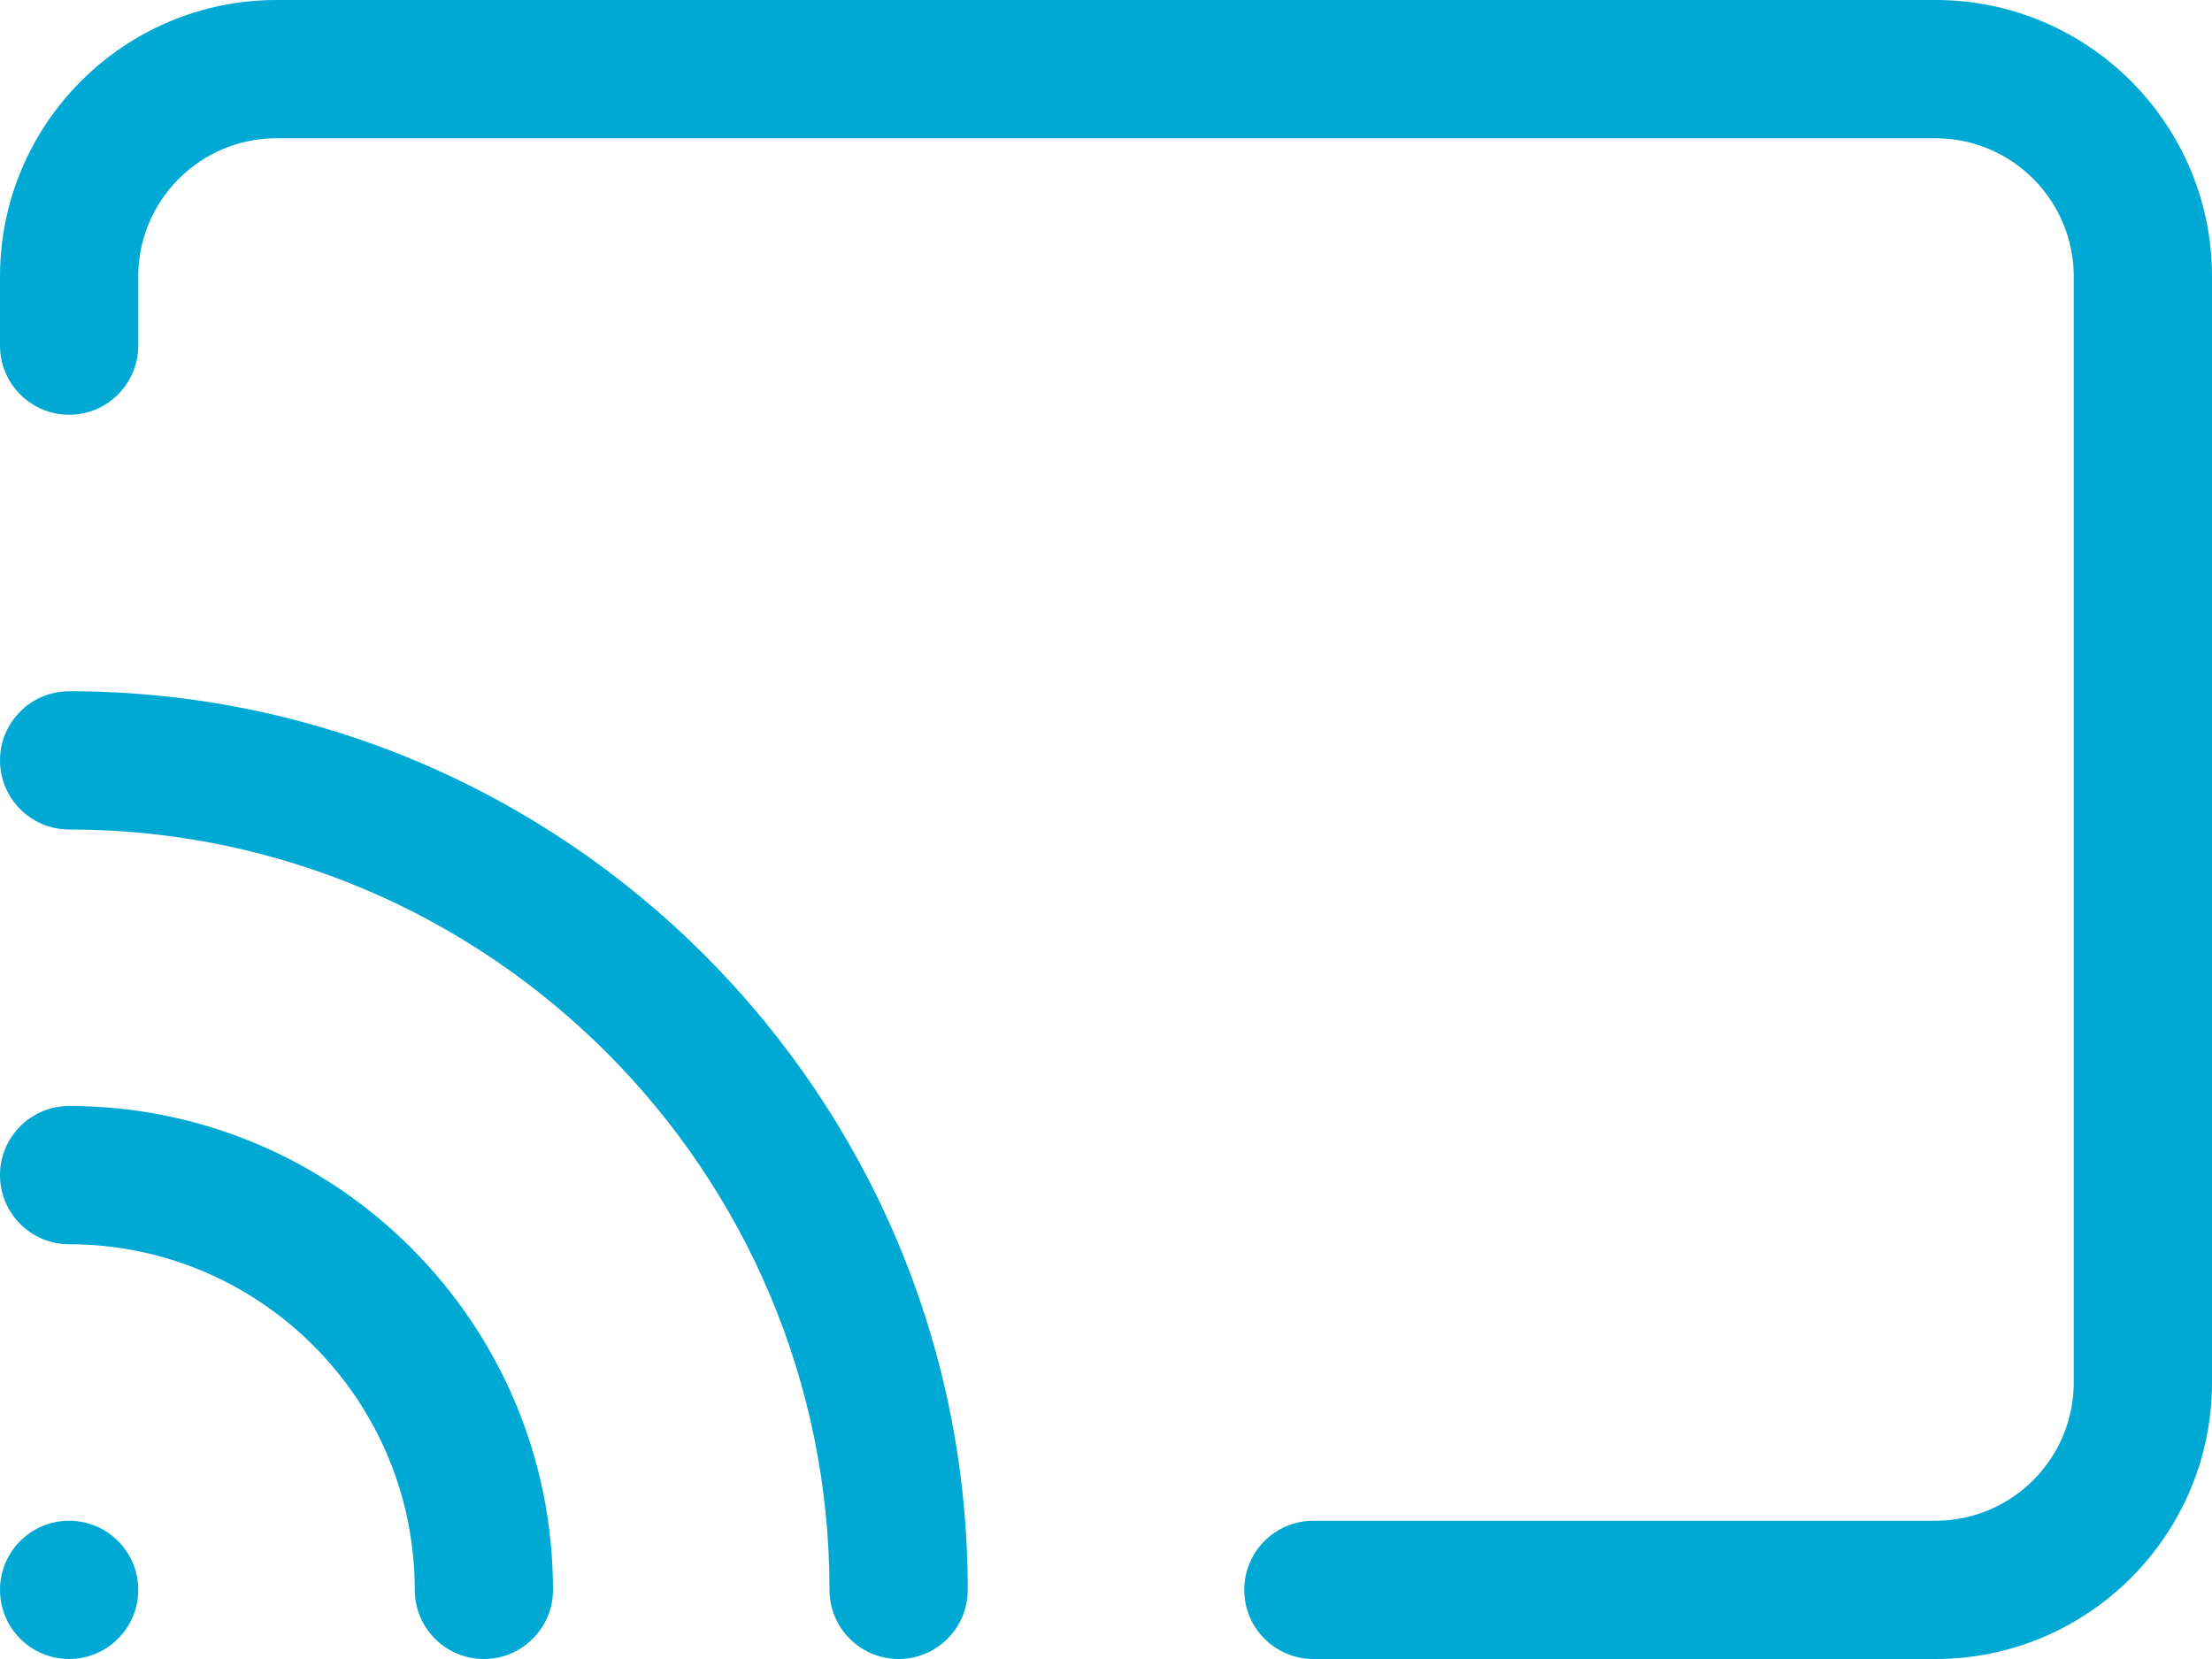 
<svg width="16px" height="12px" viewBox="0 0 16 12" version="1.1" xmlns="http://www.w3.org/2000/svg" xmlns:xlink="http://www.w3.org/1999/xlink">
    <g id="V2-flow" stroke="none" stroke-width="1" fill="none" fill-rule="evenodd">
        <g id="AV-main-flows" transform="translate(-405, -7408)">
            <g id="App-Copy-12" transform="translate(132, 6818)">
                <g id="pairing" transform="translate(0, 578)">
                    <g id="Group" transform="translate(273, 10)">
                        <g id="device-connection_16">
                            <rect id="bound" x="0" y="0" width="16" height="16"></rect>
                            <g id="icon" transform="translate(0, 2)" fill="#00A9D3">
                                <path d="M14,0 C15.103,0 16,0.897 16,2 L16,10 C16,11.103 15.103,12 14,12 L9.5,12 C9.224,12 9,11.776 9,11.5 C9,11.224 9.224,11 9.5,11 L14,11 C14.551,11 15,10.552 15,10 L15,2 C15,1.448 14.551,1 14,1 L2,1 C1.449,1 1,1.448 1,2 L1,2.5 C1,2.776 0.776,3 0.5,3 C0.224,3 0,2.776 0,2.5 L0,2 C0,0.897 0.897,0 2,0 L14,0 Z M0.5,11 C0.776,11 1,11.224 1,11.5 C1,11.776 0.776,12 0.5,12 C0.224,12 0,11.776 0,11.5 C0,11.224 0.224,11 0.5,11 Z M0.5,8 C2.43,8 4,9.57 4,11.5 C4,11.776 3.776,12 3.5,12 C3.224,12 3,11.776 3,11.5 C3,10.121 1.878,9 0.5,9 C0.224,9 0,8.776 0,8.5 C0,8.224 0.224,8 0.5,8 Z M0.5,5 C4.084,5 7,7.916 7,11.5 C7,11.776 6.776,12 6.5,12 C6.224,12 6,11.776 6,11.5 C6,8.468 3.533,6 0.5,6 C0.224,6 0,5.776 0,5.5 C0,5.224 0.224,5 0.5,5 Z" id="fill"></path>
                            </g>
                        </g>
                    </g>
                </g>
            </g>
        </g>
    </g>
</svg>